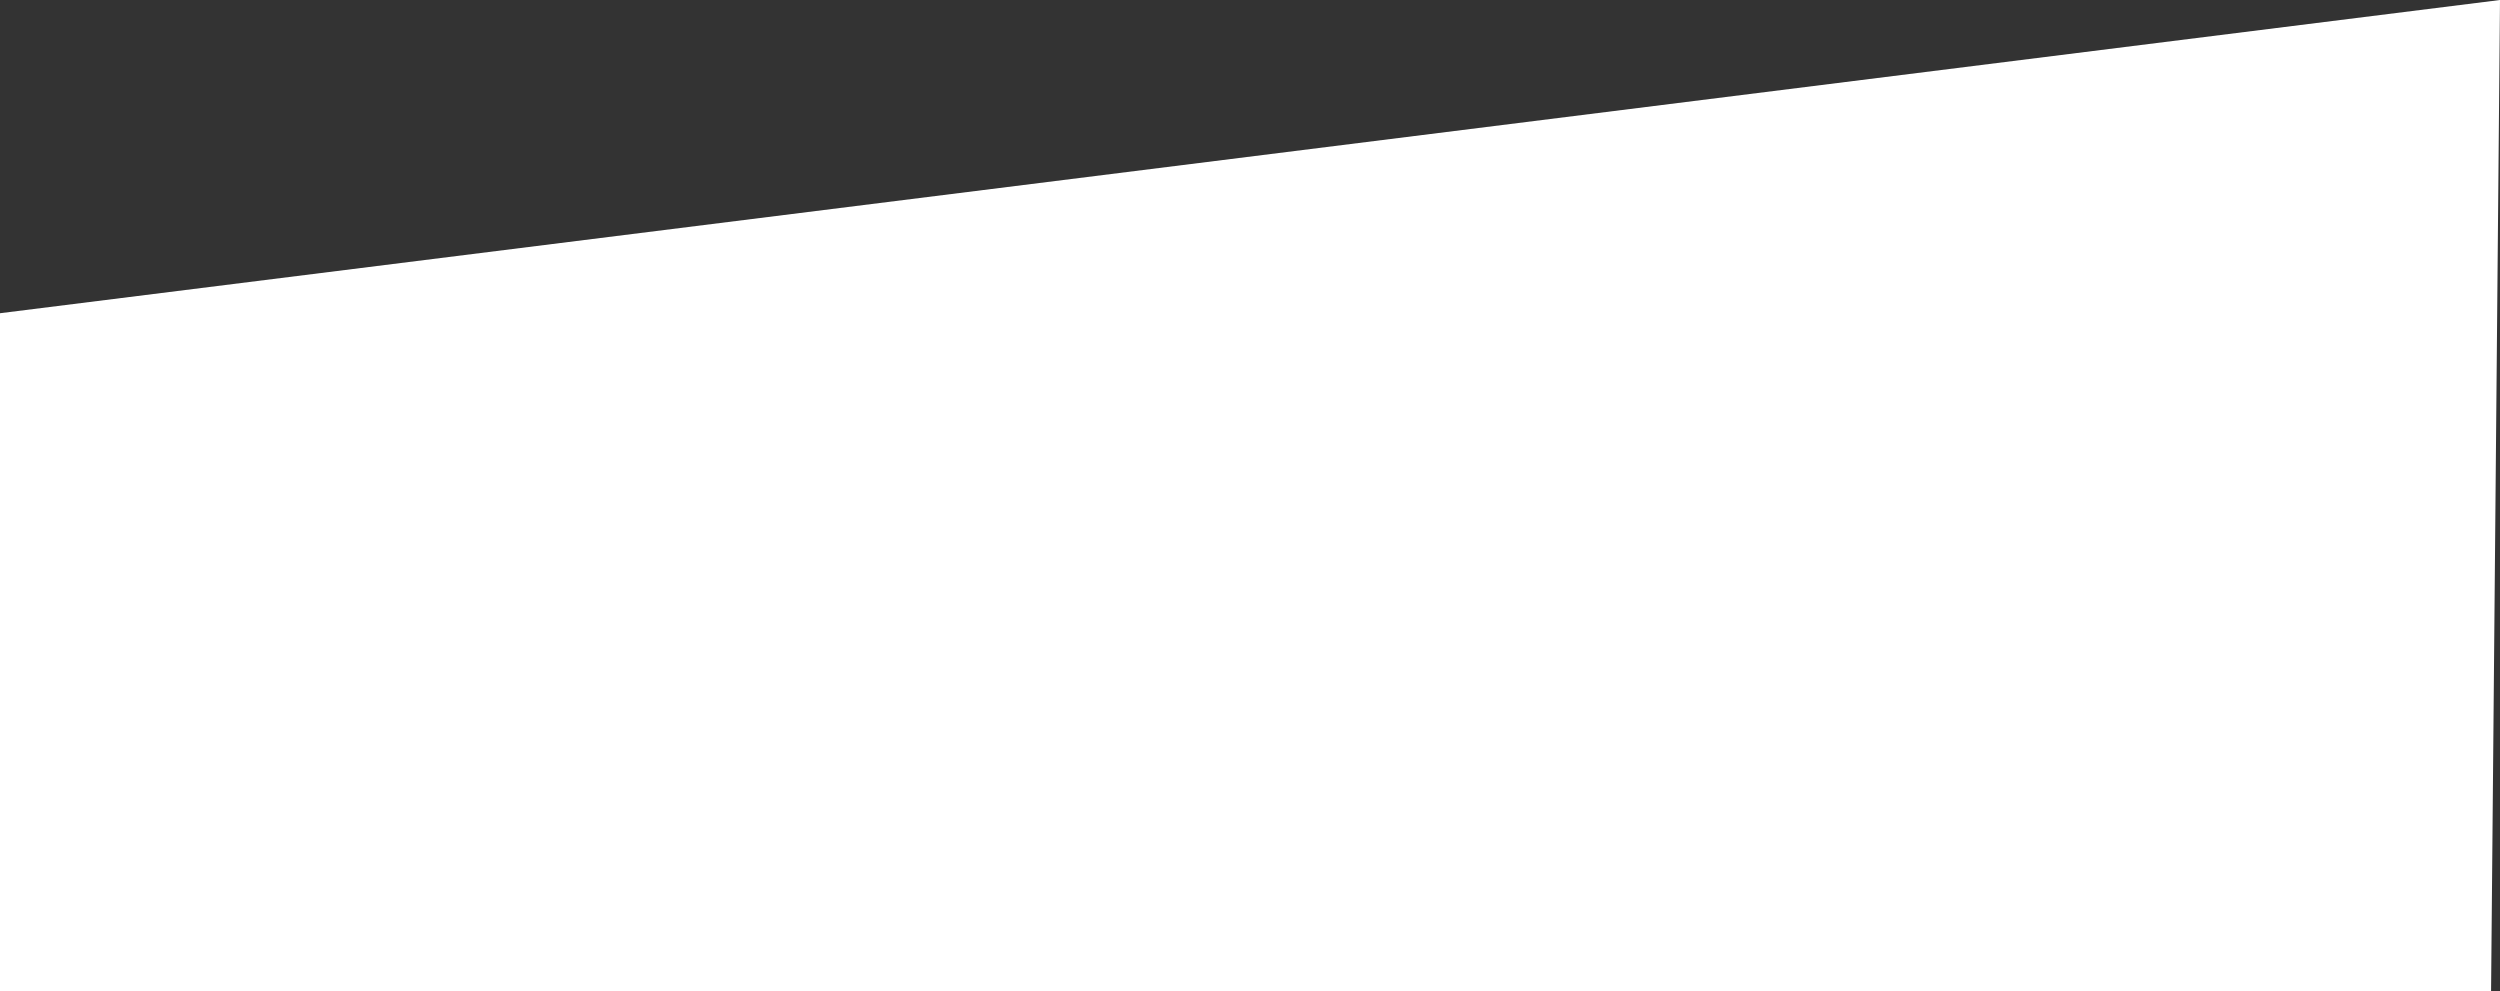 <svg xmlns="http://www.w3.org/2000/svg" width="169" height="67" viewBox="0 0 169 67">
  <rect x="0" y="0" width="169" height="67" fill="#333333" stroke="none"/>
  <defs>
    <style>
      .cls-1 {
        fill: #fff;
        fill-rule: evenodd;
      }
    </style>
  </defs>
  <path id="FOOTER_copy" data-name="FOOTER copy" class="cls-1" d="M-262,372l51.168-8.687L168,324l1-111-431,54V372Z" transform="translate(0 -213)"/>
</svg>
